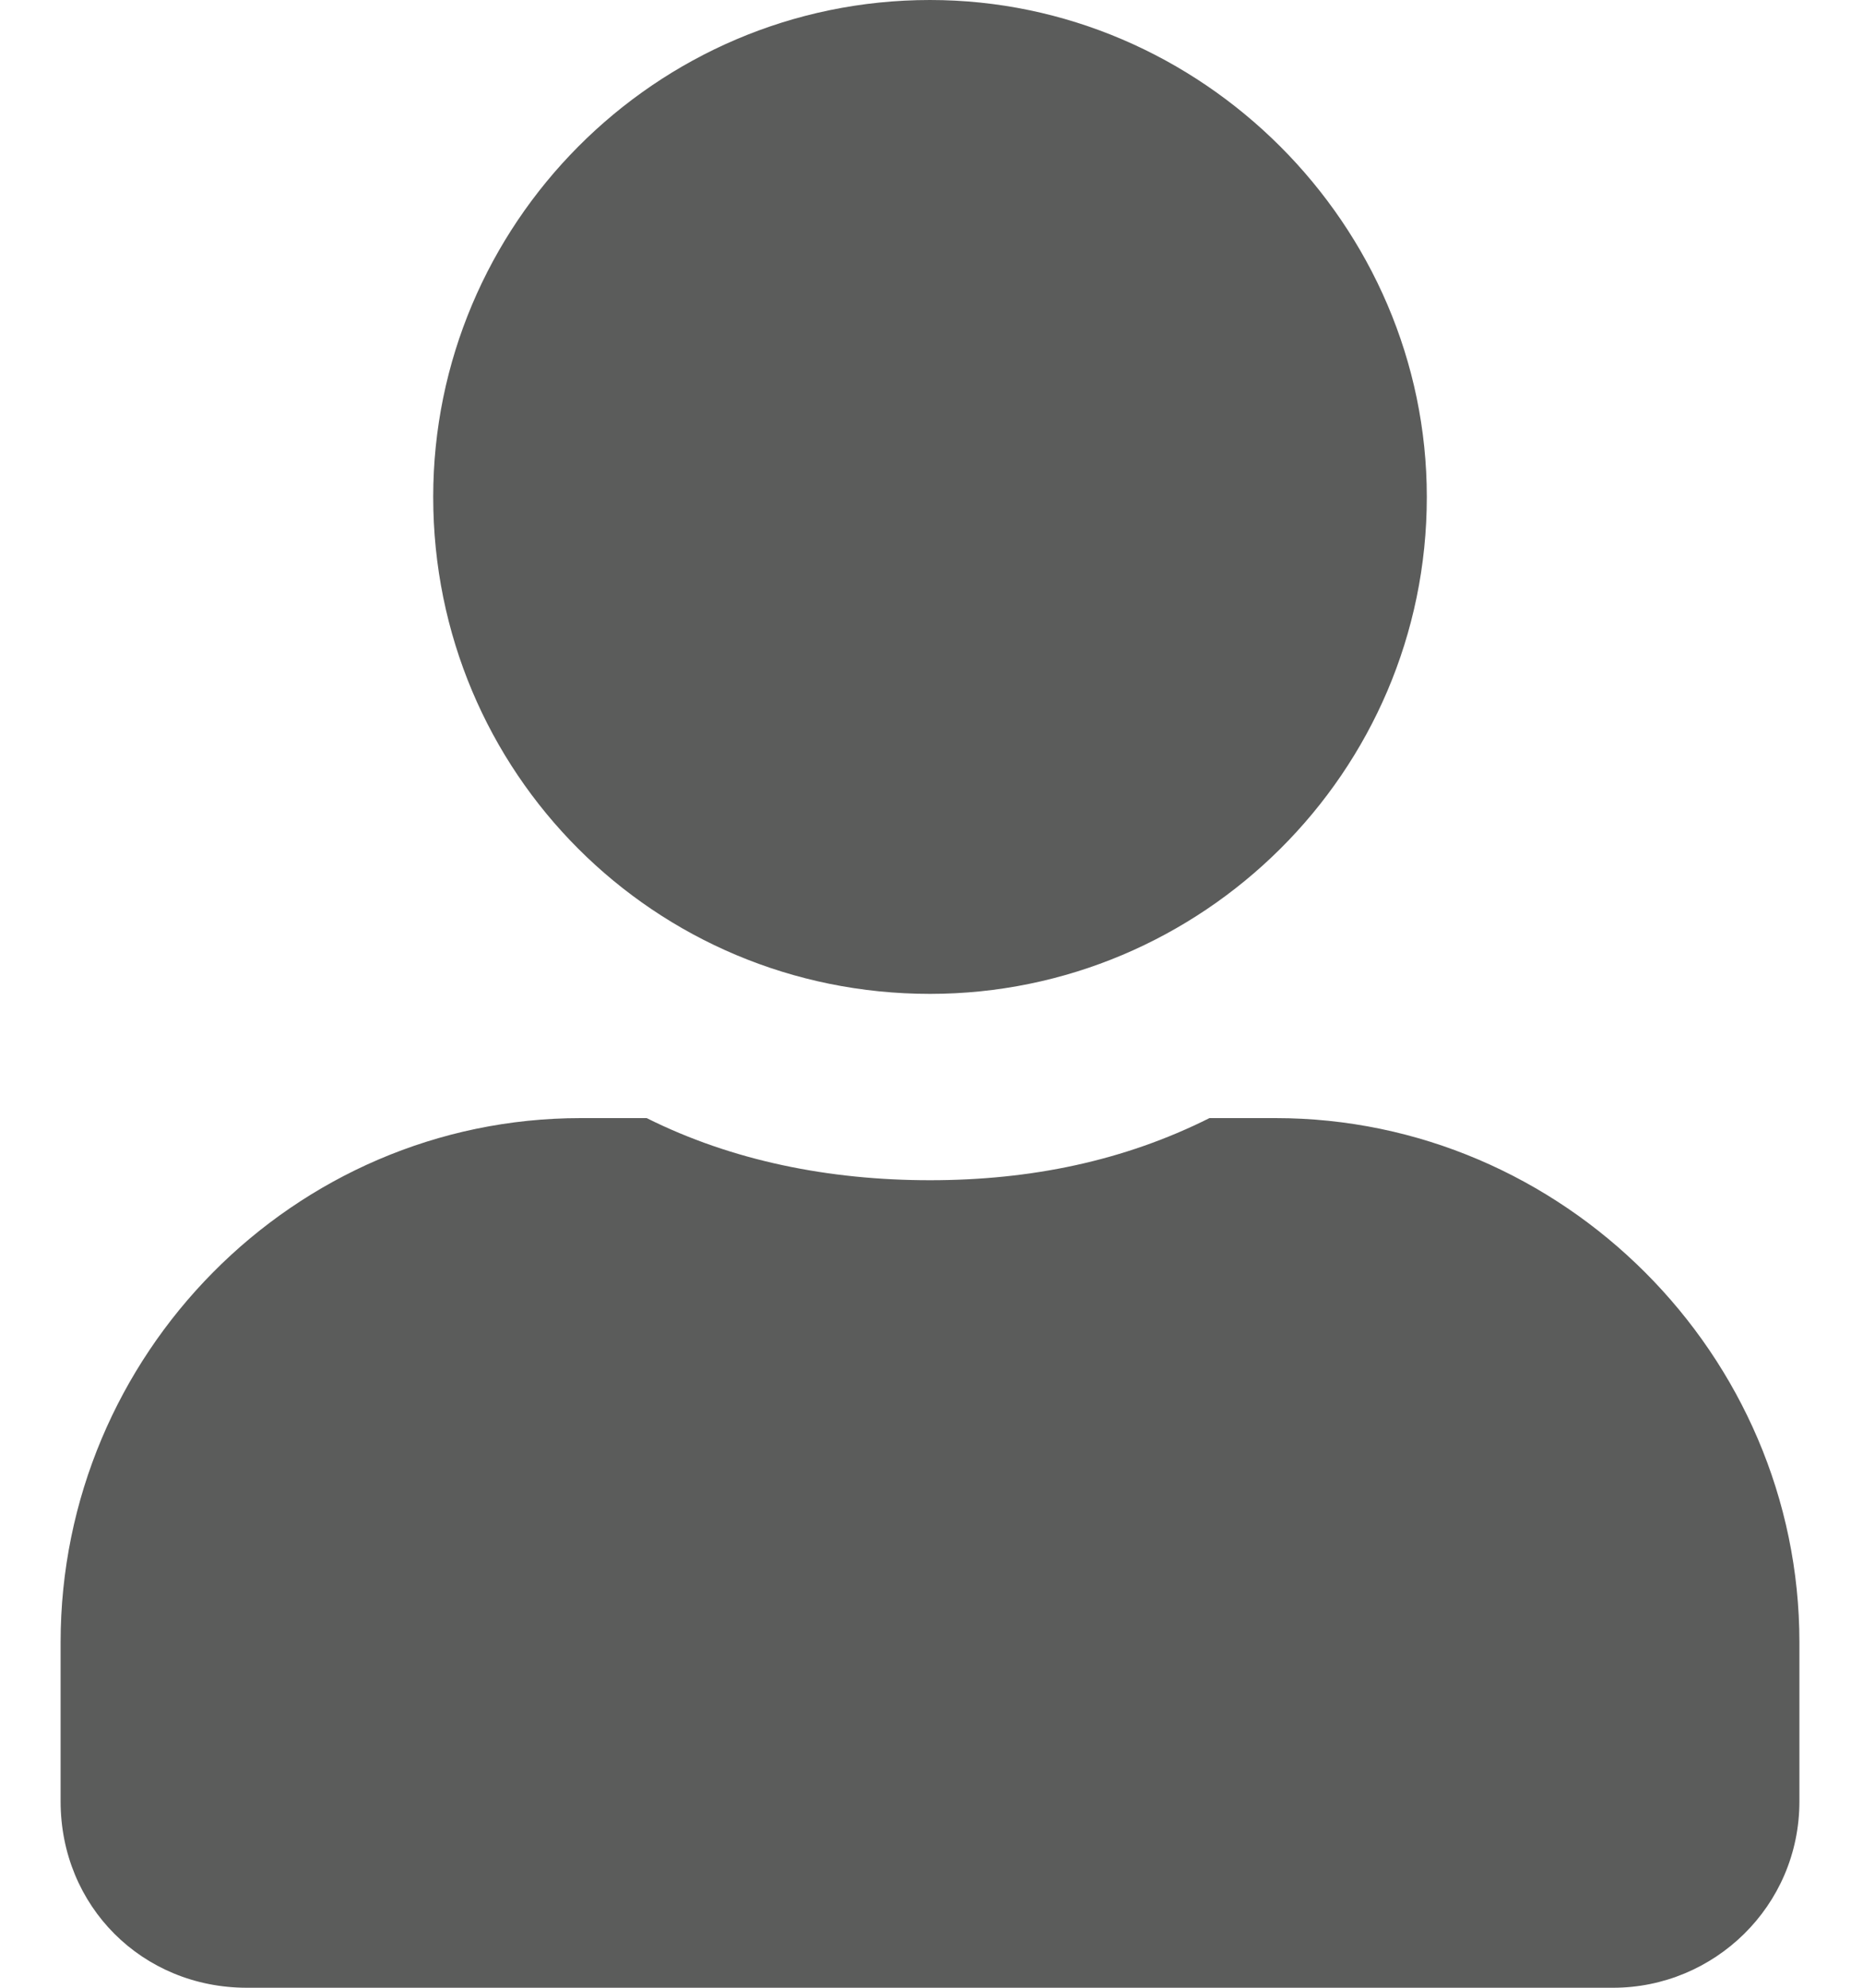 <svg width="15" height="16" viewBox="0 0 15 16" fill="none" xmlns="http://www.w3.org/2000/svg">
<path d="M7.488 8C9.676 8 11.488 6.219 11.488 4C11.488 1.812 9.676 0 7.488 0C5.27 0 3.488 1.812 3.488 4C3.488 6.219 5.27 8 7.488 8ZM10.27 9H9.738C9.051 9.344 8.301 9.5 7.488 9.5C6.676 9.5 5.895 9.344 5.207 9H4.676C2.363 9 0.488 10.906 0.488 13.219V14.5C0.488 15.344 1.145 16 1.988 16H12.988C13.801 16 14.488 15.344 14.488 14.5V13.219C14.488 10.906 12.582 9 10.27 9Z" fill="#5B5C5B"/>
</svg>
